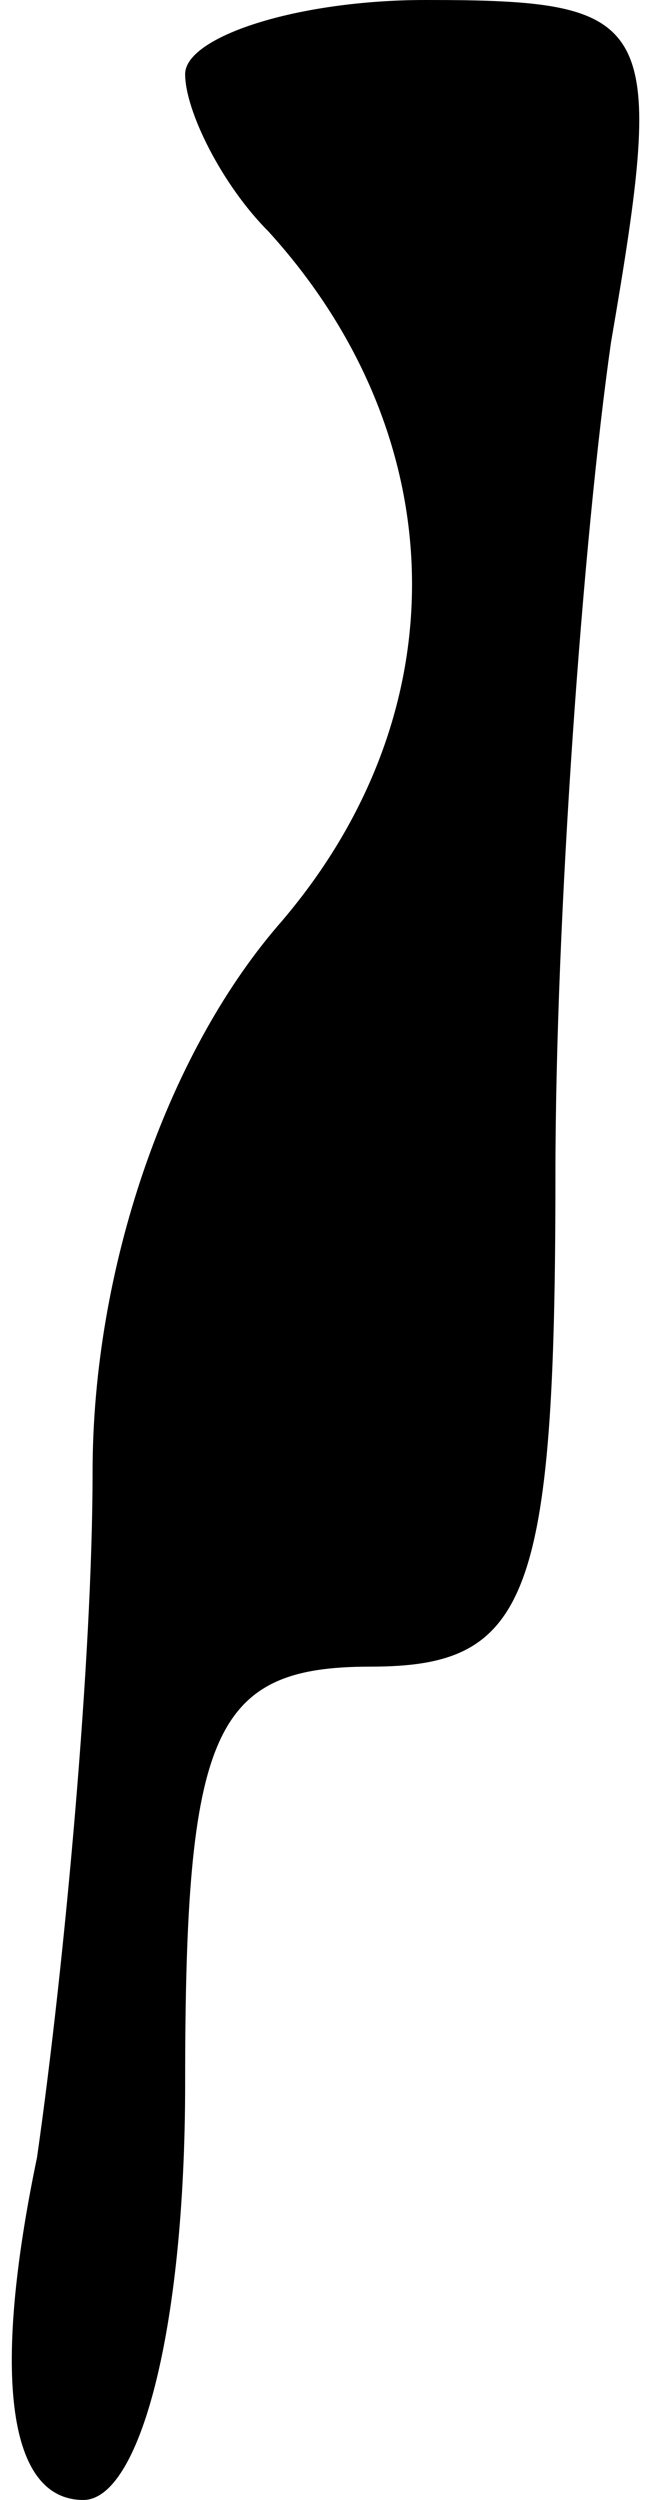 <?xml version="1.0" standalone="no"?>
<!DOCTYPE svg PUBLIC "-//W3C//DTD SVG 20010904//EN"
 "http://www.w3.org/TR/2001/REC-SVG-20010904/DTD/svg10.dtd">
<svg version="1.0" xmlns="http://www.w3.org/2000/svg"
 width="7pt" height="27pt" viewBox="0 0 7 27"
 preserveAspectRatio="xMidYMid meet">
<g transform="translate(0,27) scale(0.1,-0.1)"
fill="#000000" stroke="none">
<path fill="#000000" stroke="none" d="M20 262 c0 -4 4 -12 9 -17 20 -22 21
-52 1 -75 -12 -14 -20 -37 -20 -59 0 -20 -3 -53 -6 -74 -5 -24 -3 -37 5 -37 6
0 11 18 11 45 0 38 3 45 20 45 17 0 20 7 20 53 0 28 3 69 6 90 6 35 5 37 -20
37 -14 0 -26 -4 -26 -8z"/>
</g>
</svg>
